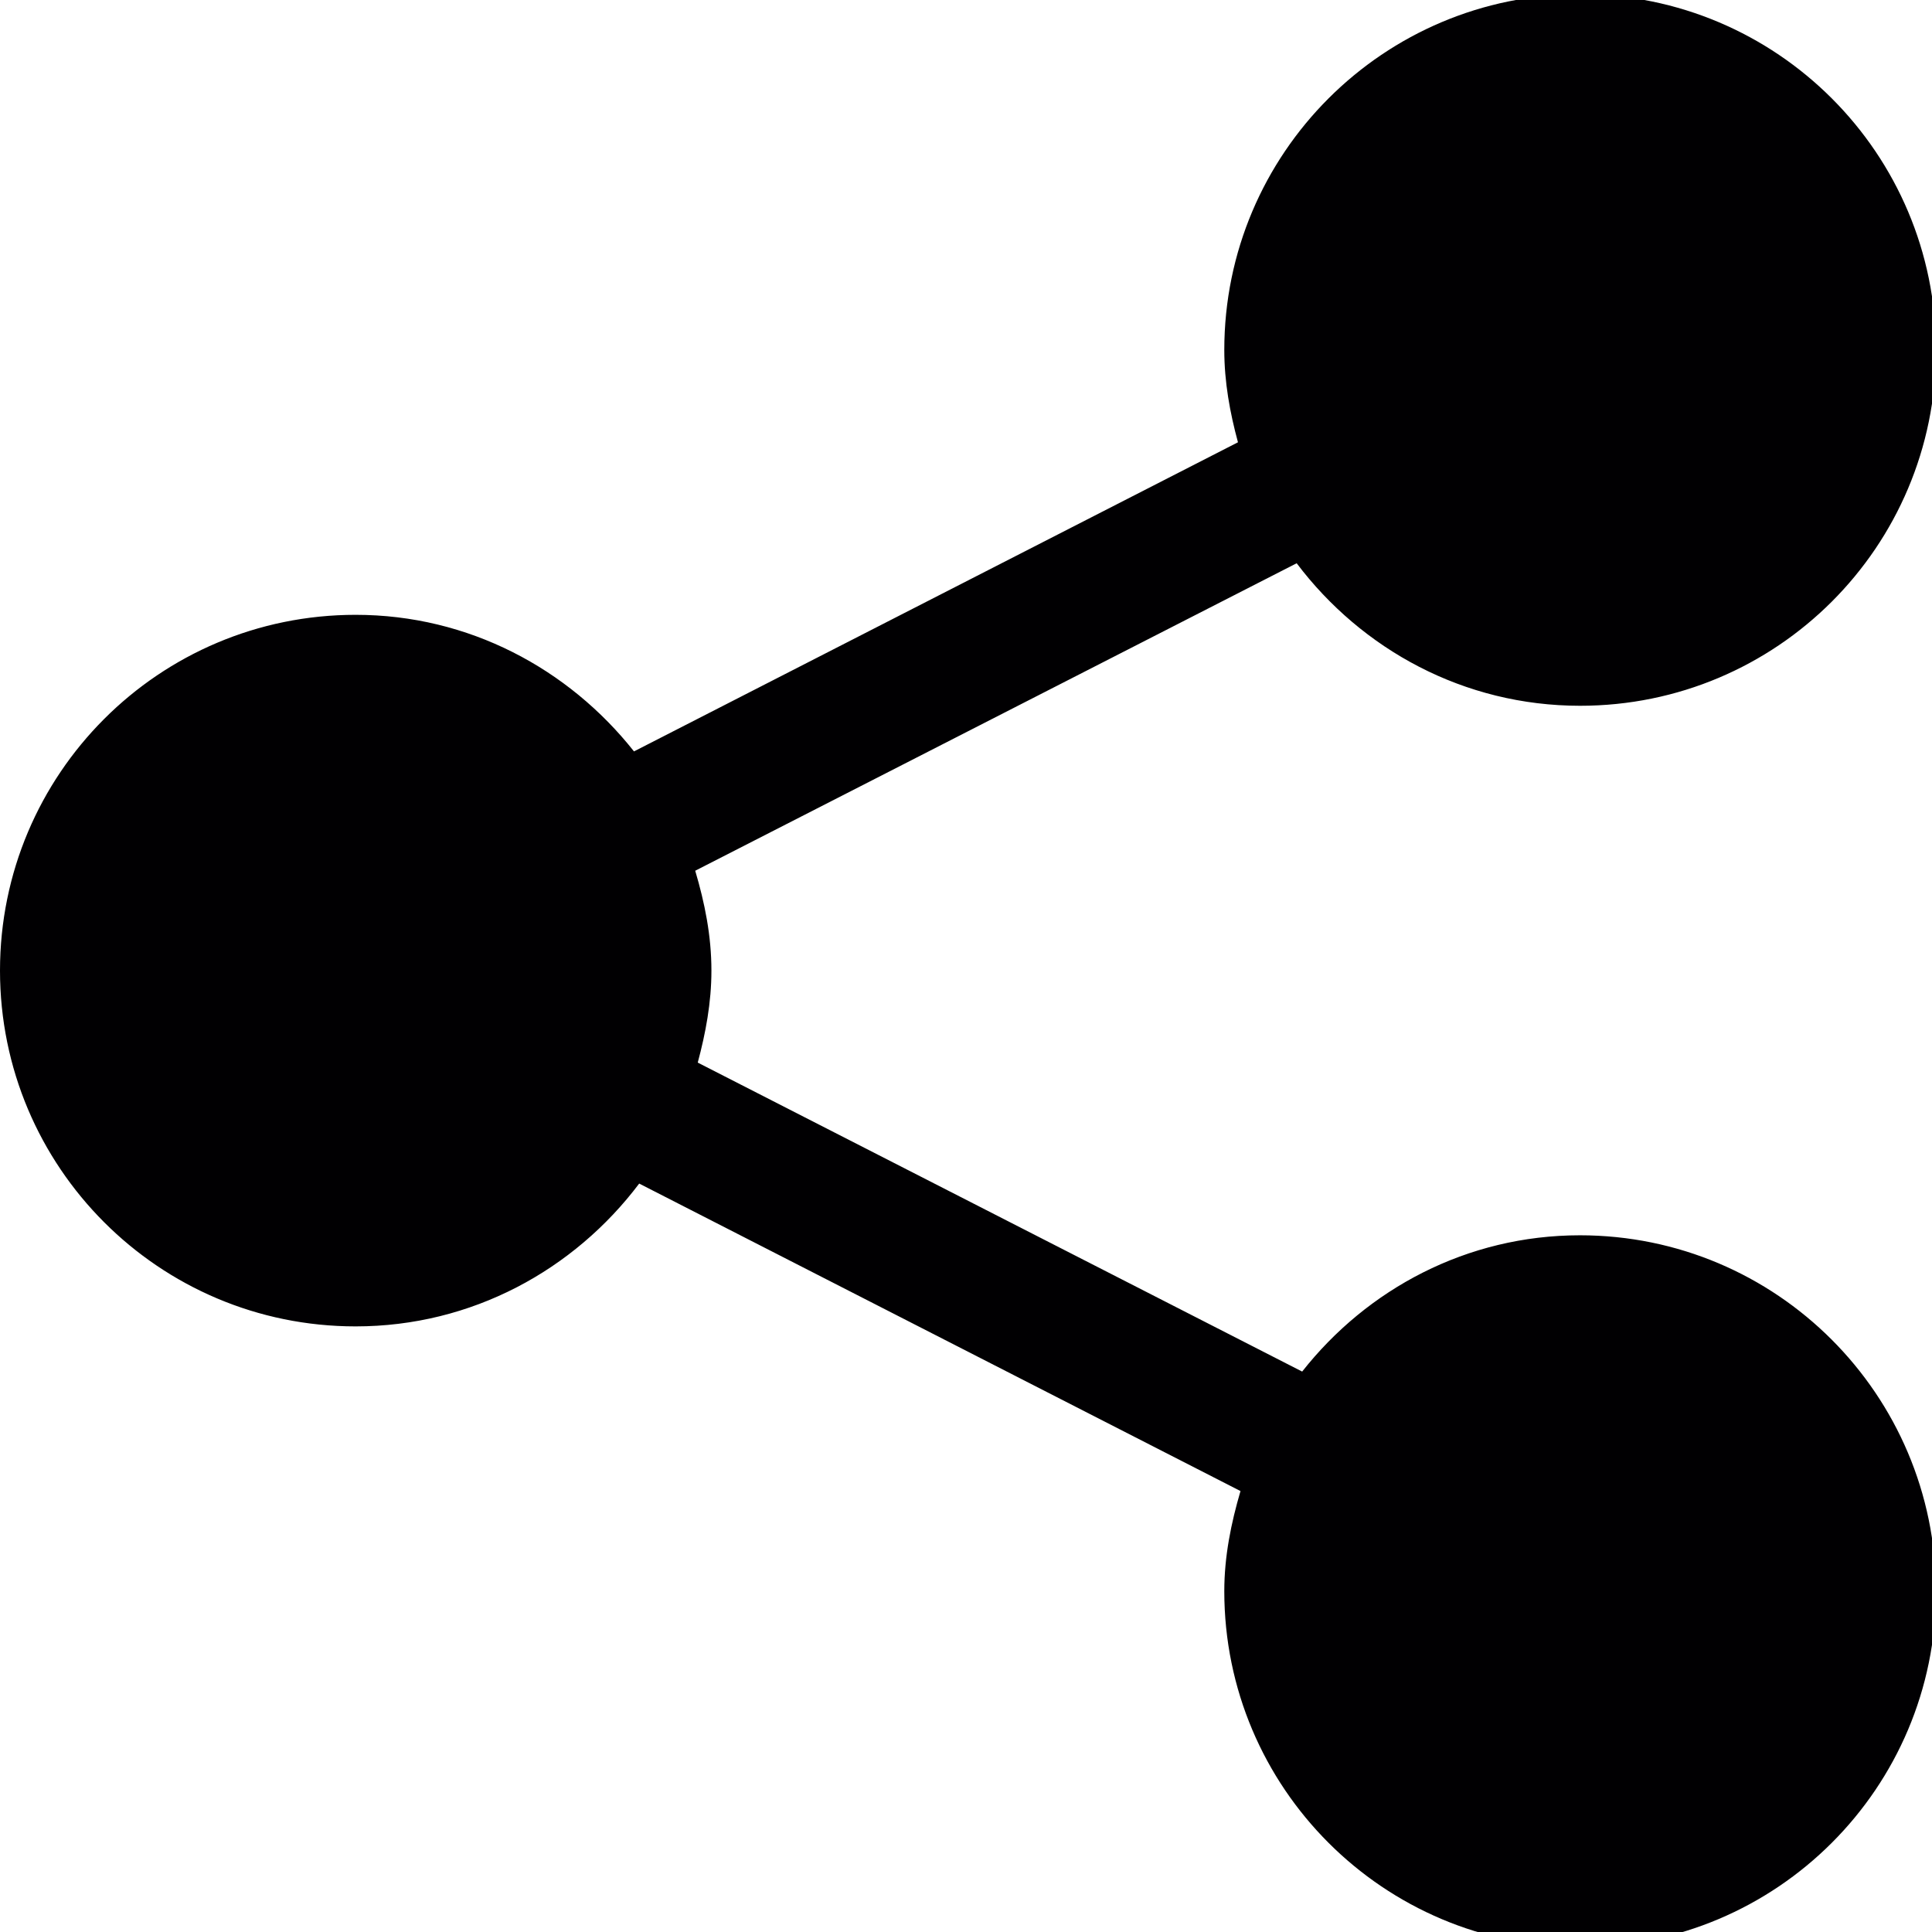 <?xml version="1.0" encoding="iso-8859-1"?>
<!-- Generator: Adobe Illustrator 16.2.1, SVG Export Plug-In . SVG Version: 6.00 Build 0)  -->
<!DOCTYPE svg PUBLIC "-//W3C//DTD SVG 1.1//EN" "http://www.w3.org/Graphics/SVG/1.1/DTD/svg11.dtd">
<svg version="1.1" id="Layer_1" xmlns="http://www.w3.org/2000/svg" xmlns:xlink="http://www.w3.org/1999/xlink" x="0px" y="0px"
	 width="13px" height="13px" viewBox="0 0 13 13" style="enable-background:new 0 0 13 13;" xml:space="preserve">
<g>
	<g>
		<path style="fill:#010002;" d="M10.631,8.312c-0.761,0-1.432,0.362-1.869,0.917L4.695,7.15c0.053-0.198,0.092-0.403,0.092-0.619
			c0-0.235-0.045-0.456-0.109-0.672L8.725,3.79c0.438,0.58,1.125,0.959,1.907,0.959c1.323,0,2.395-1.07,2.395-2.394
			c0-1.322-1.071-2.394-2.395-2.394c-1.321,0-2.394,1.071-2.394,2.394c0,0.216,0.038,0.422,0.092,0.621L4.266,5.056
			C3.826,4.5,3.154,4.137,2.393,4.137C1.07,4.137,0,5.209,0,6.531s1.07,2.394,2.393,2.394c0.782,0,1.47-0.38,1.908-0.961
			l4.046,2.069c-0.063,0.215-0.109,0.438-0.109,0.674c0,1.322,1.072,2.394,2.394,2.394c1.323,0,2.395-1.071,2.395-2.394
			C13.025,9.384,11.954,8.312,10.631,8.312z"/>
	</g>
</g>
</svg>
